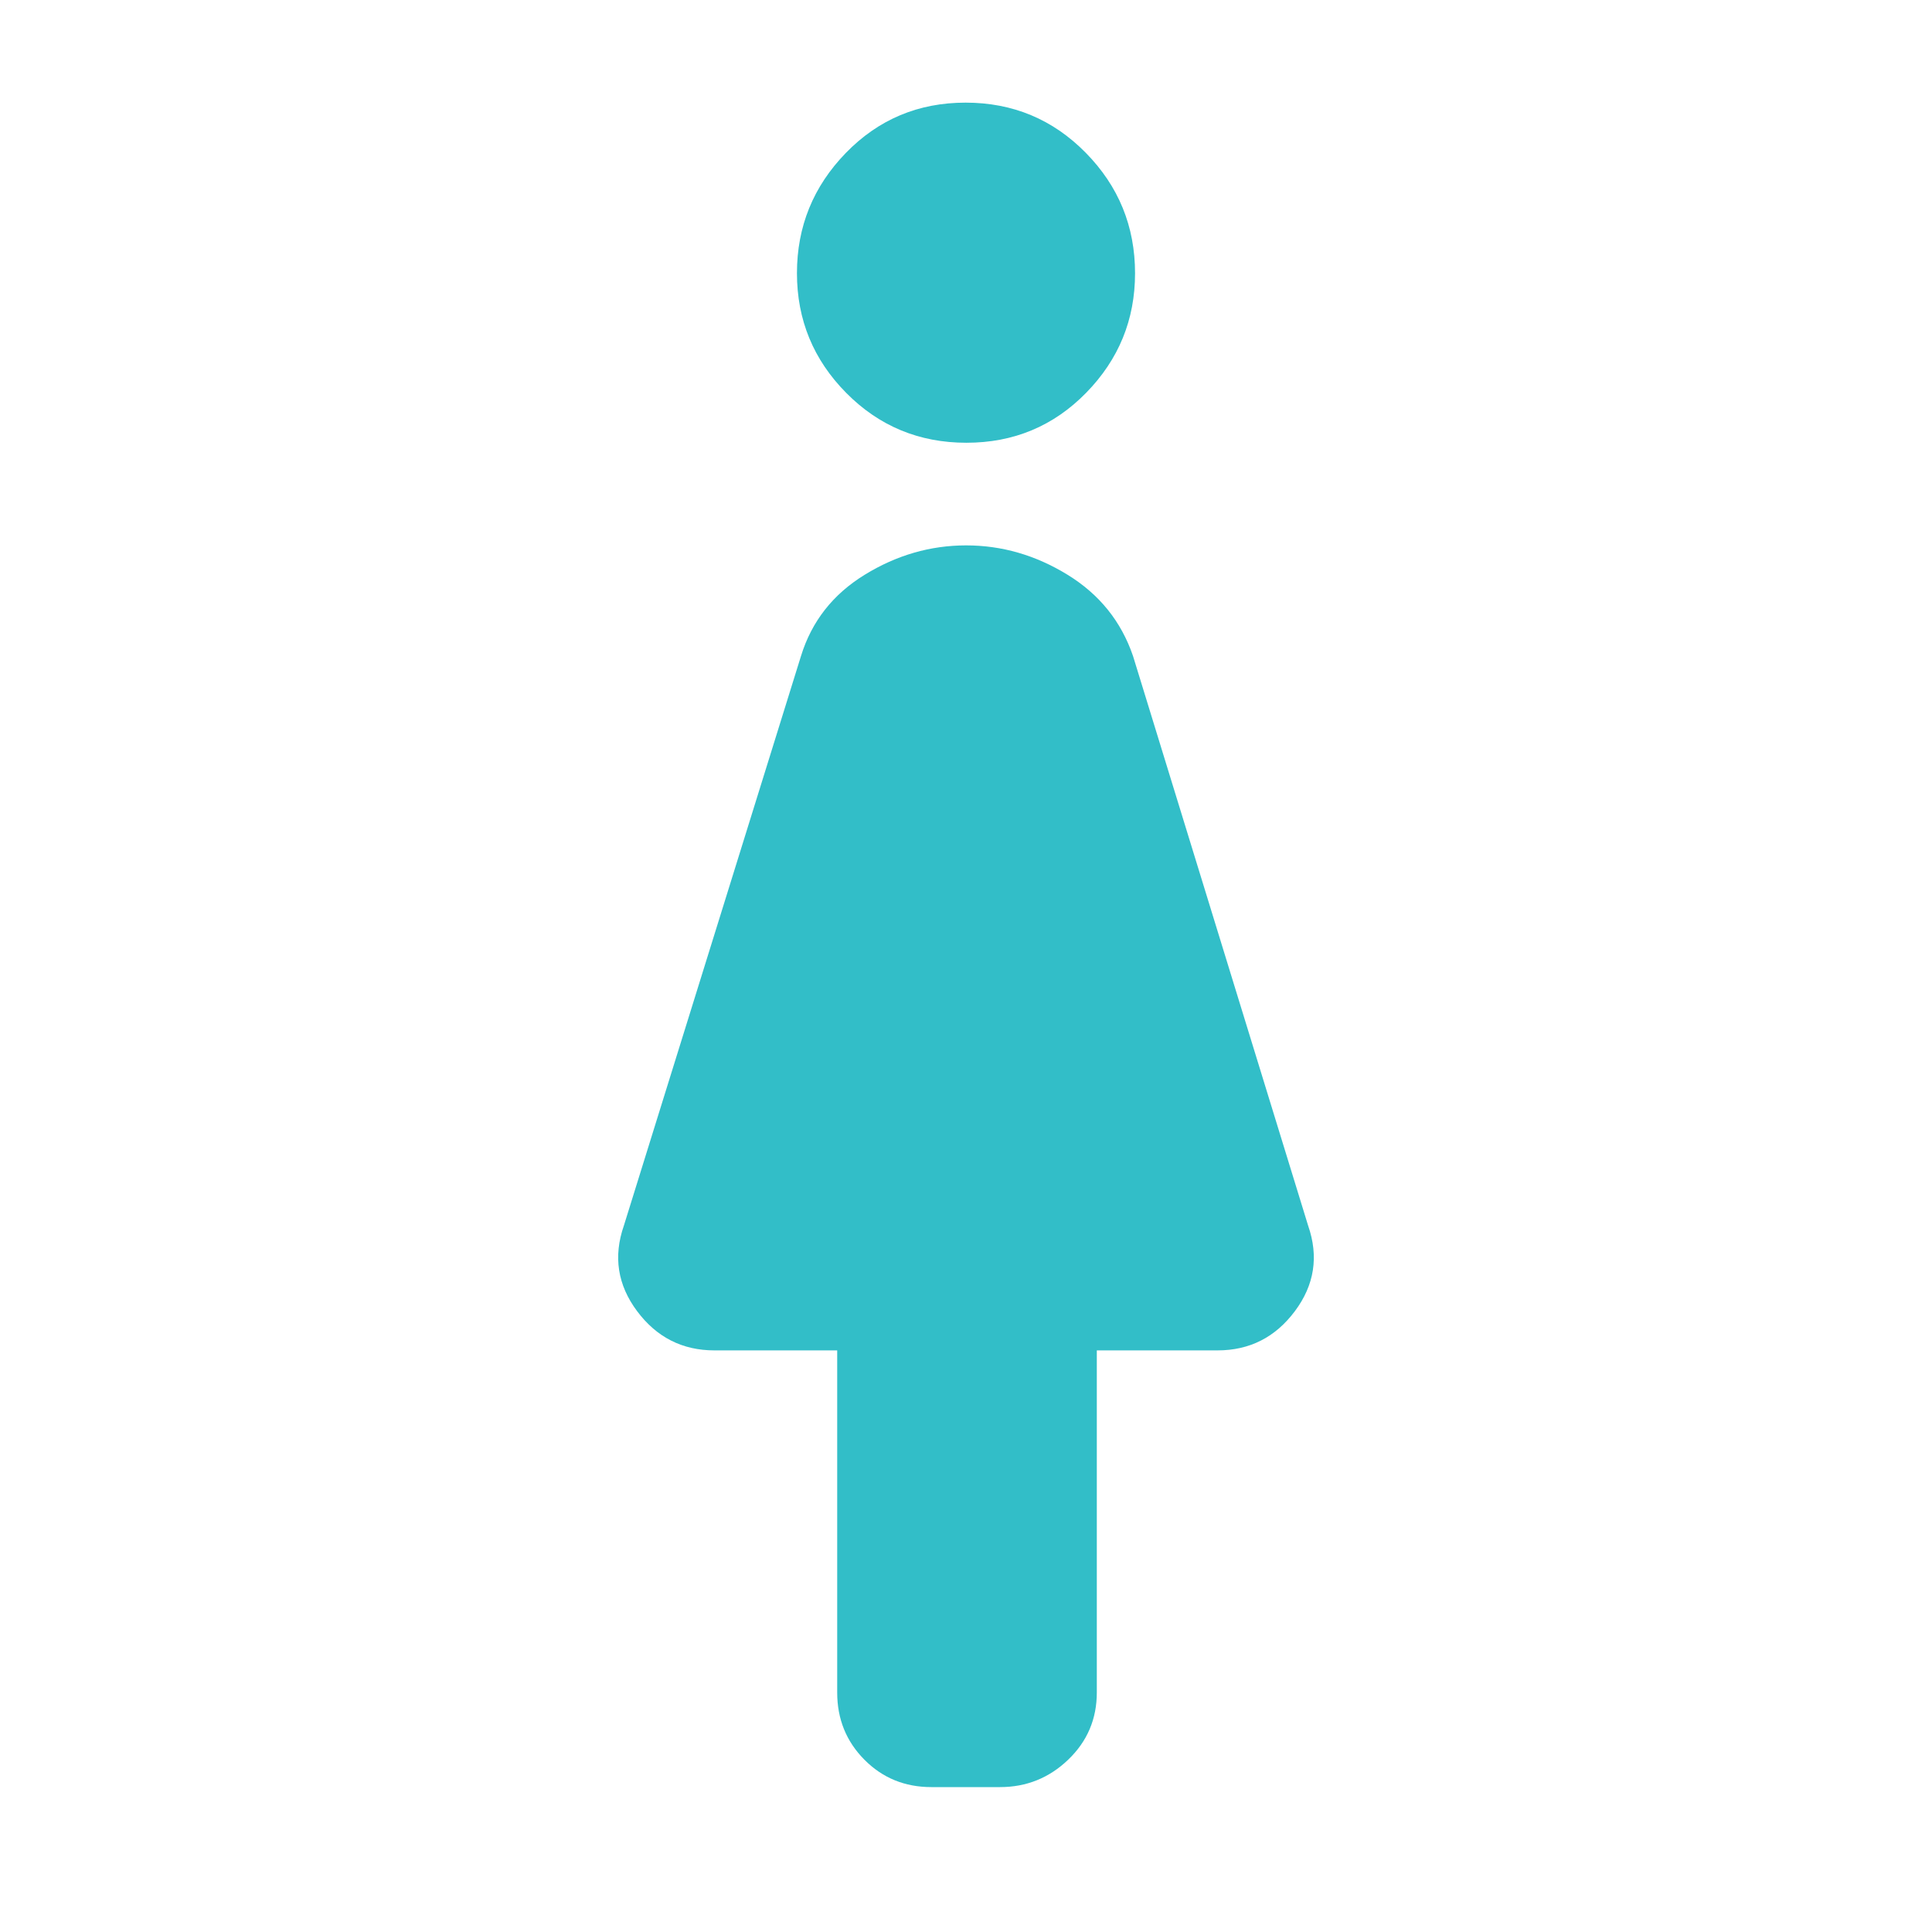 <svg xmlns="http://www.w3.org/2000/svg" height="48" viewBox="0 -960 960 960" width="48"><path fill="rgb(50, 190, 200)" d="M416-119v-170h-61q-23.87 0-38.43-19.5Q302-328 310-351l88-283q7.96-25.85 31.69-40.42Q453.42-689 480.07-689q26.64 0 50.37 14.58Q554.18-659.85 563-634l87 283q8 23-6.57 42.5Q628.87-289 605-289h-60v170q0 19.75-14.21 33.37Q516.58-72 496.93-72h-34.15Q443-72 429.5-85.63 416-99.25 416-119Zm64.21-621q-35.21 0-59.71-24.75t-24.5-59.5Q396-859 420.29-884t59.5-25q35.21 0 59.71 24.91 24.5 24.9 24.5 59.88 0 34.56-24.29 59.38Q515.42-740 480.21-740Z"/></svg>